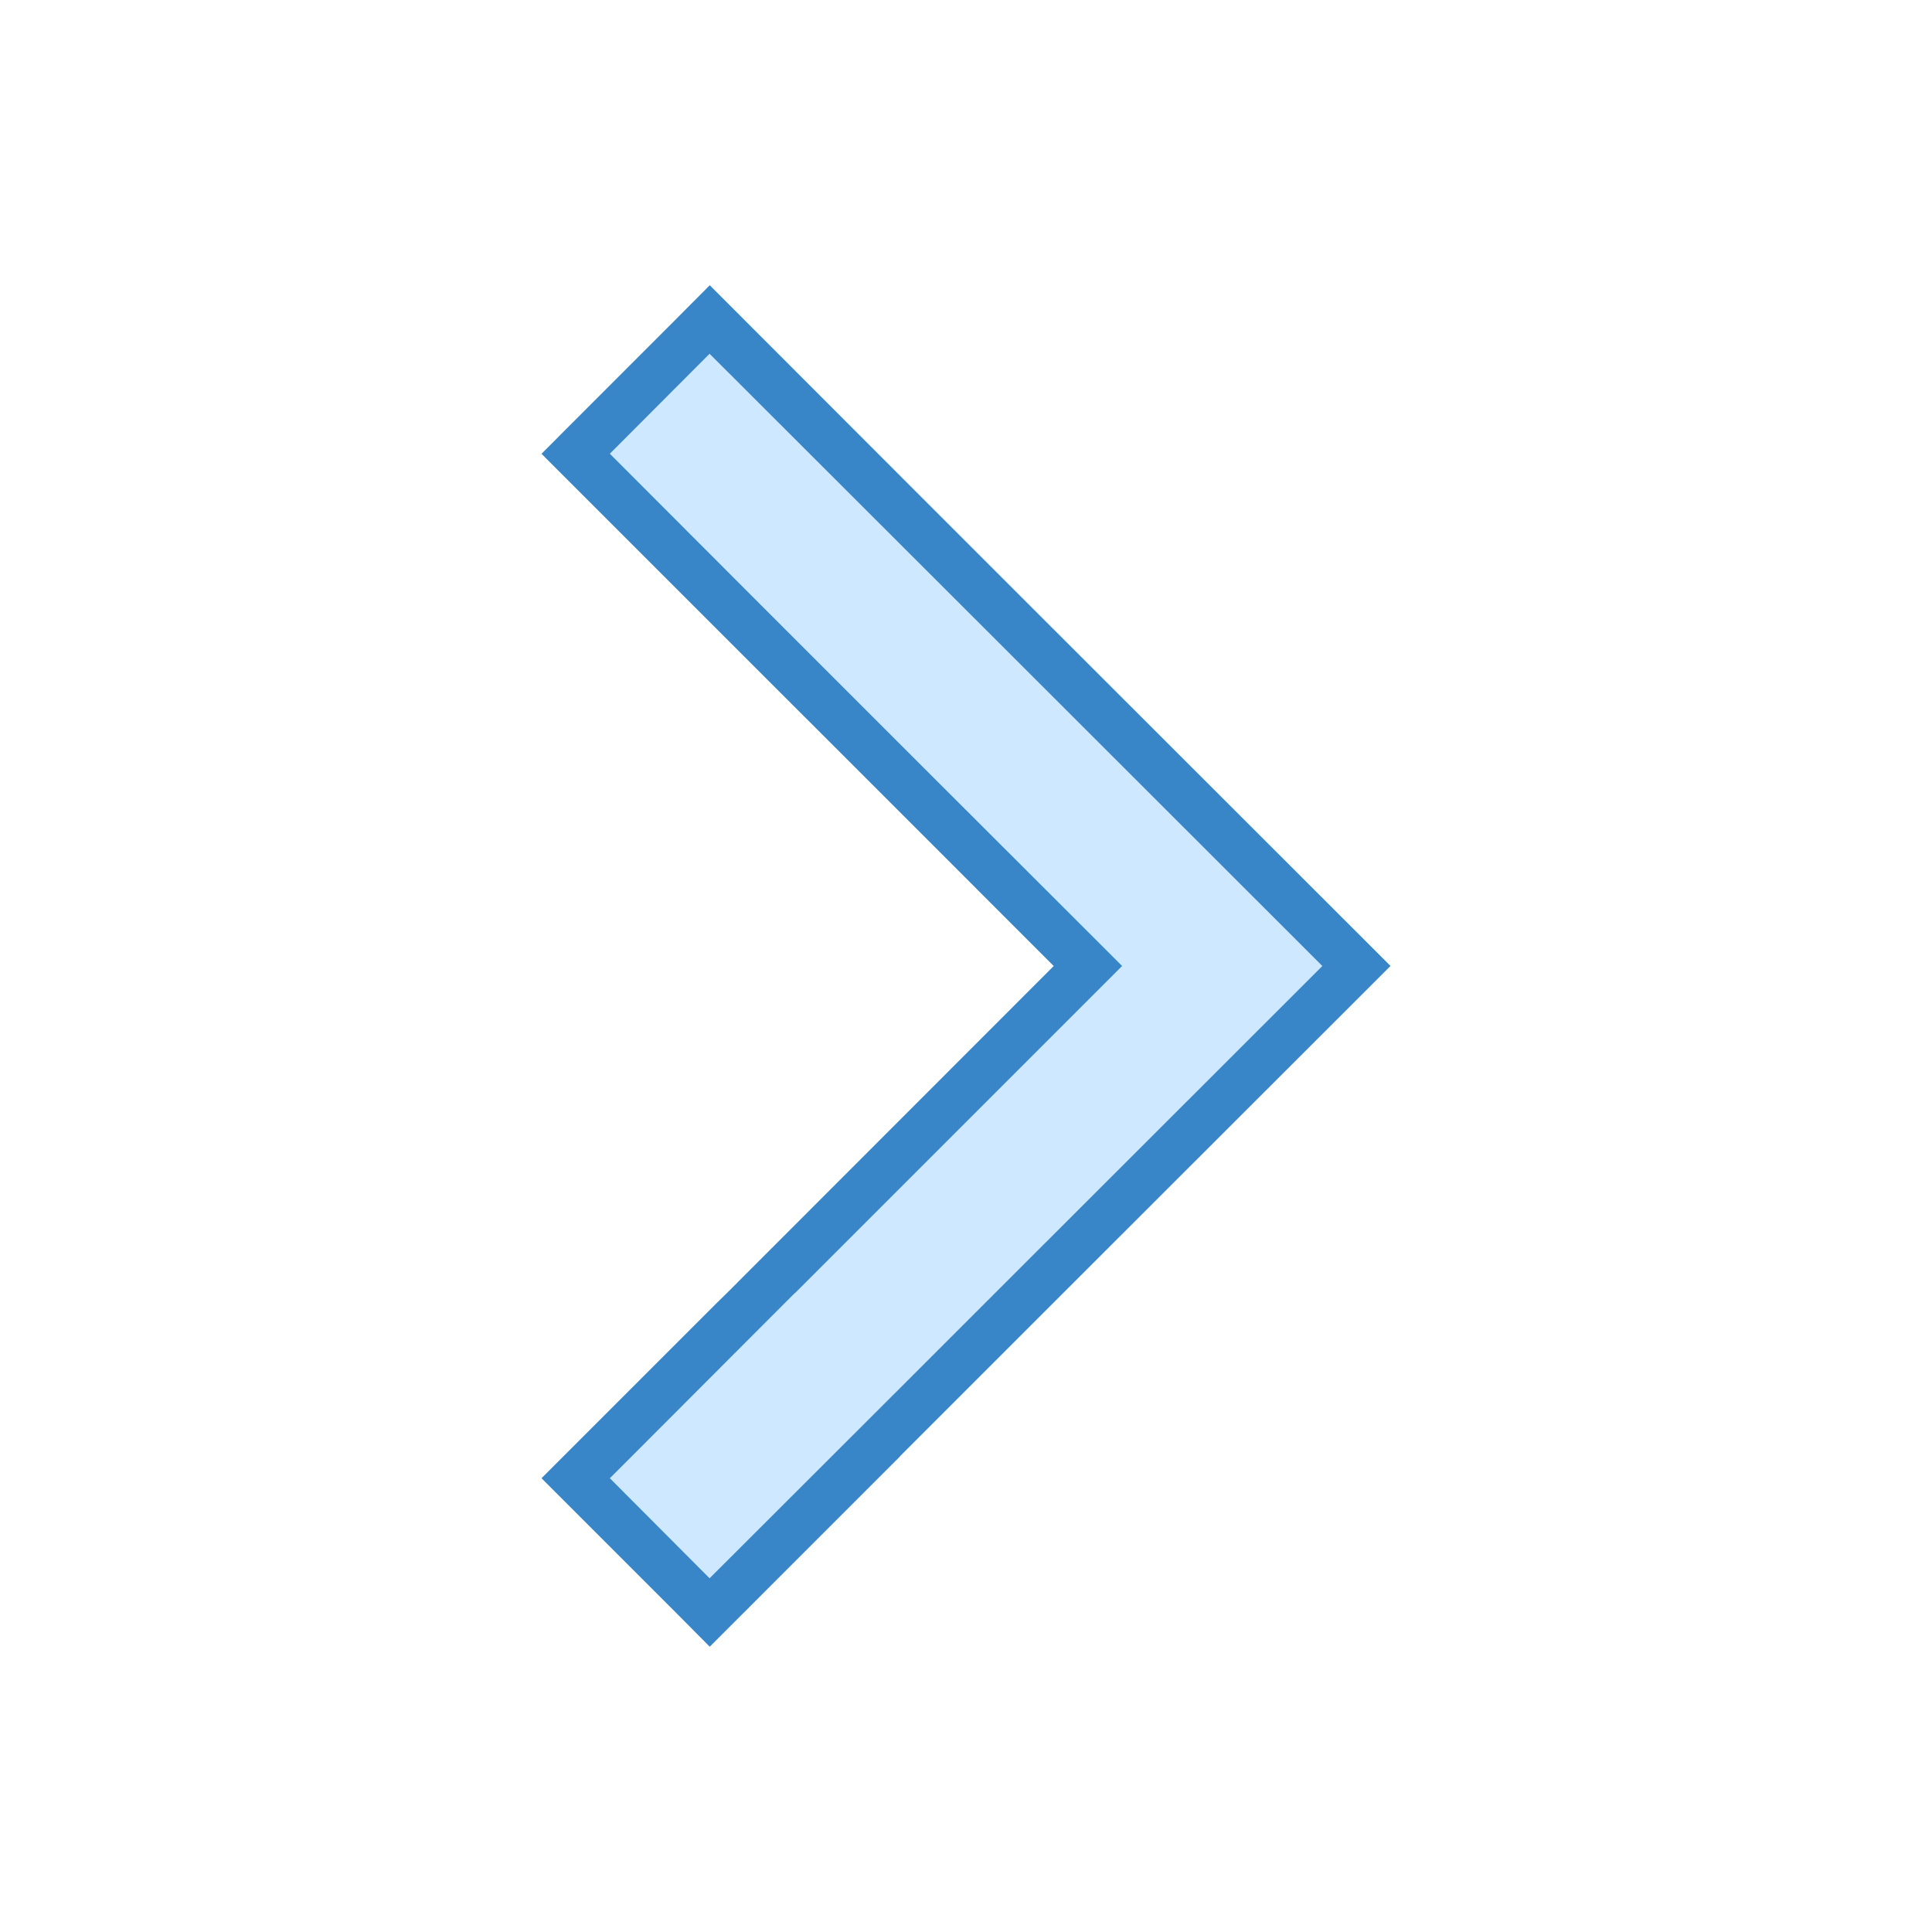 <?xml version="1.0" encoding="UTF-8" standalone="no"?>
<svg
   viewBox="0 0 40 40"
   width="16px"
   height="16px"
   version="1.1"
   id="svg6"
   sodipodi:docname="go-next.svg"
   inkscape:version="1.1.2 (1:1.1+202202050950+0a00cf5339)"
   xmlns:inkscape="http://www.inkscape.org/namespaces/inkscape"
   xmlns:sodipodi="http://sodipodi.sourceforge.net/DTD/sodipodi-0.dtd"
   xmlns="http://www.w3.org/2000/svg"
   xmlns:svg="http://www.w3.org/2000/svg">
  <defs
     id="defs10" />
  <sodipodi:namedview
     id="namedview8"
     pagecolor="#ffffff"
     bordercolor="#666666"
     borderopacity="1.0"
     inkscape:pageshadow="2"
     inkscape:pageopacity="0.0"
     inkscape:pagecheckerboard="0"
     showgrid="true"
     inkscape:snap-bbox="true"
     inkscape:bbox-paths="true"
     inkscape:bbox-nodes="true"
     inkscape:snap-bbox-edge-midpoints="true"
     inkscape:snap-grids="false"
     inkscape:zoom="32"
     inkscape:cx="5.96875"
     inkscape:cy="7.640625"
     inkscape:window-width="1366"
     inkscape:window-height="744"
     inkscape:window-x="0"
     inkscape:window-y="24"
     inkscape:window-maximized="1"
     inkscape:current-layer="svg6">
    <inkscape:grid
       type="xygrid"
       id="grid827" />
  </sodipodi:namedview>
  <g
     id="g825"
     transform="rotate(-90,20,20)">
    <path
       id="path2"
       style="fill:#cde8ff;fill-opacity:1;stroke-width:1"
       d="M 30.957,11.562 20,22.524 9.395,12.627 6.616,15.405 20,28.086 33.74,14.346 Z"
       sodipodi:nodetypes="ccccccc" />
    <path
       id="path4"
       style="fill:#3886c7;fill-opacity:1;stroke-width:1"
       d="m 9.395,11.211 -0.708,0.708 -2.075,2.075 -0.703,0.698 v 0.005 l 3.936,3.936 h 0.005 l 3.159,3.159 6.992,6.997 6.992,-6.997 3.203,-3.203 3.896,-3.892 v -0.005 L 33.389,13.994 31.313,11.919 30.605,11.211 26.992,14.824 23.228,18.589 20,21.816 13.228,15.049 13.008,14.824 Z m 0,1.416 3.613,3.608 0.22,0.22 v 0.005 L 19.292,22.524 20,23.232 l 0.708,-0.708 3.931,-3.936 2.354,-2.354 3.613,-3.608 2.07,2.065 -3.892,3.896 L 26.992,20.381 20,27.378 13.008,20.381 11.26,18.633 7.324,14.692 Z" />
  </g>
</svg>
